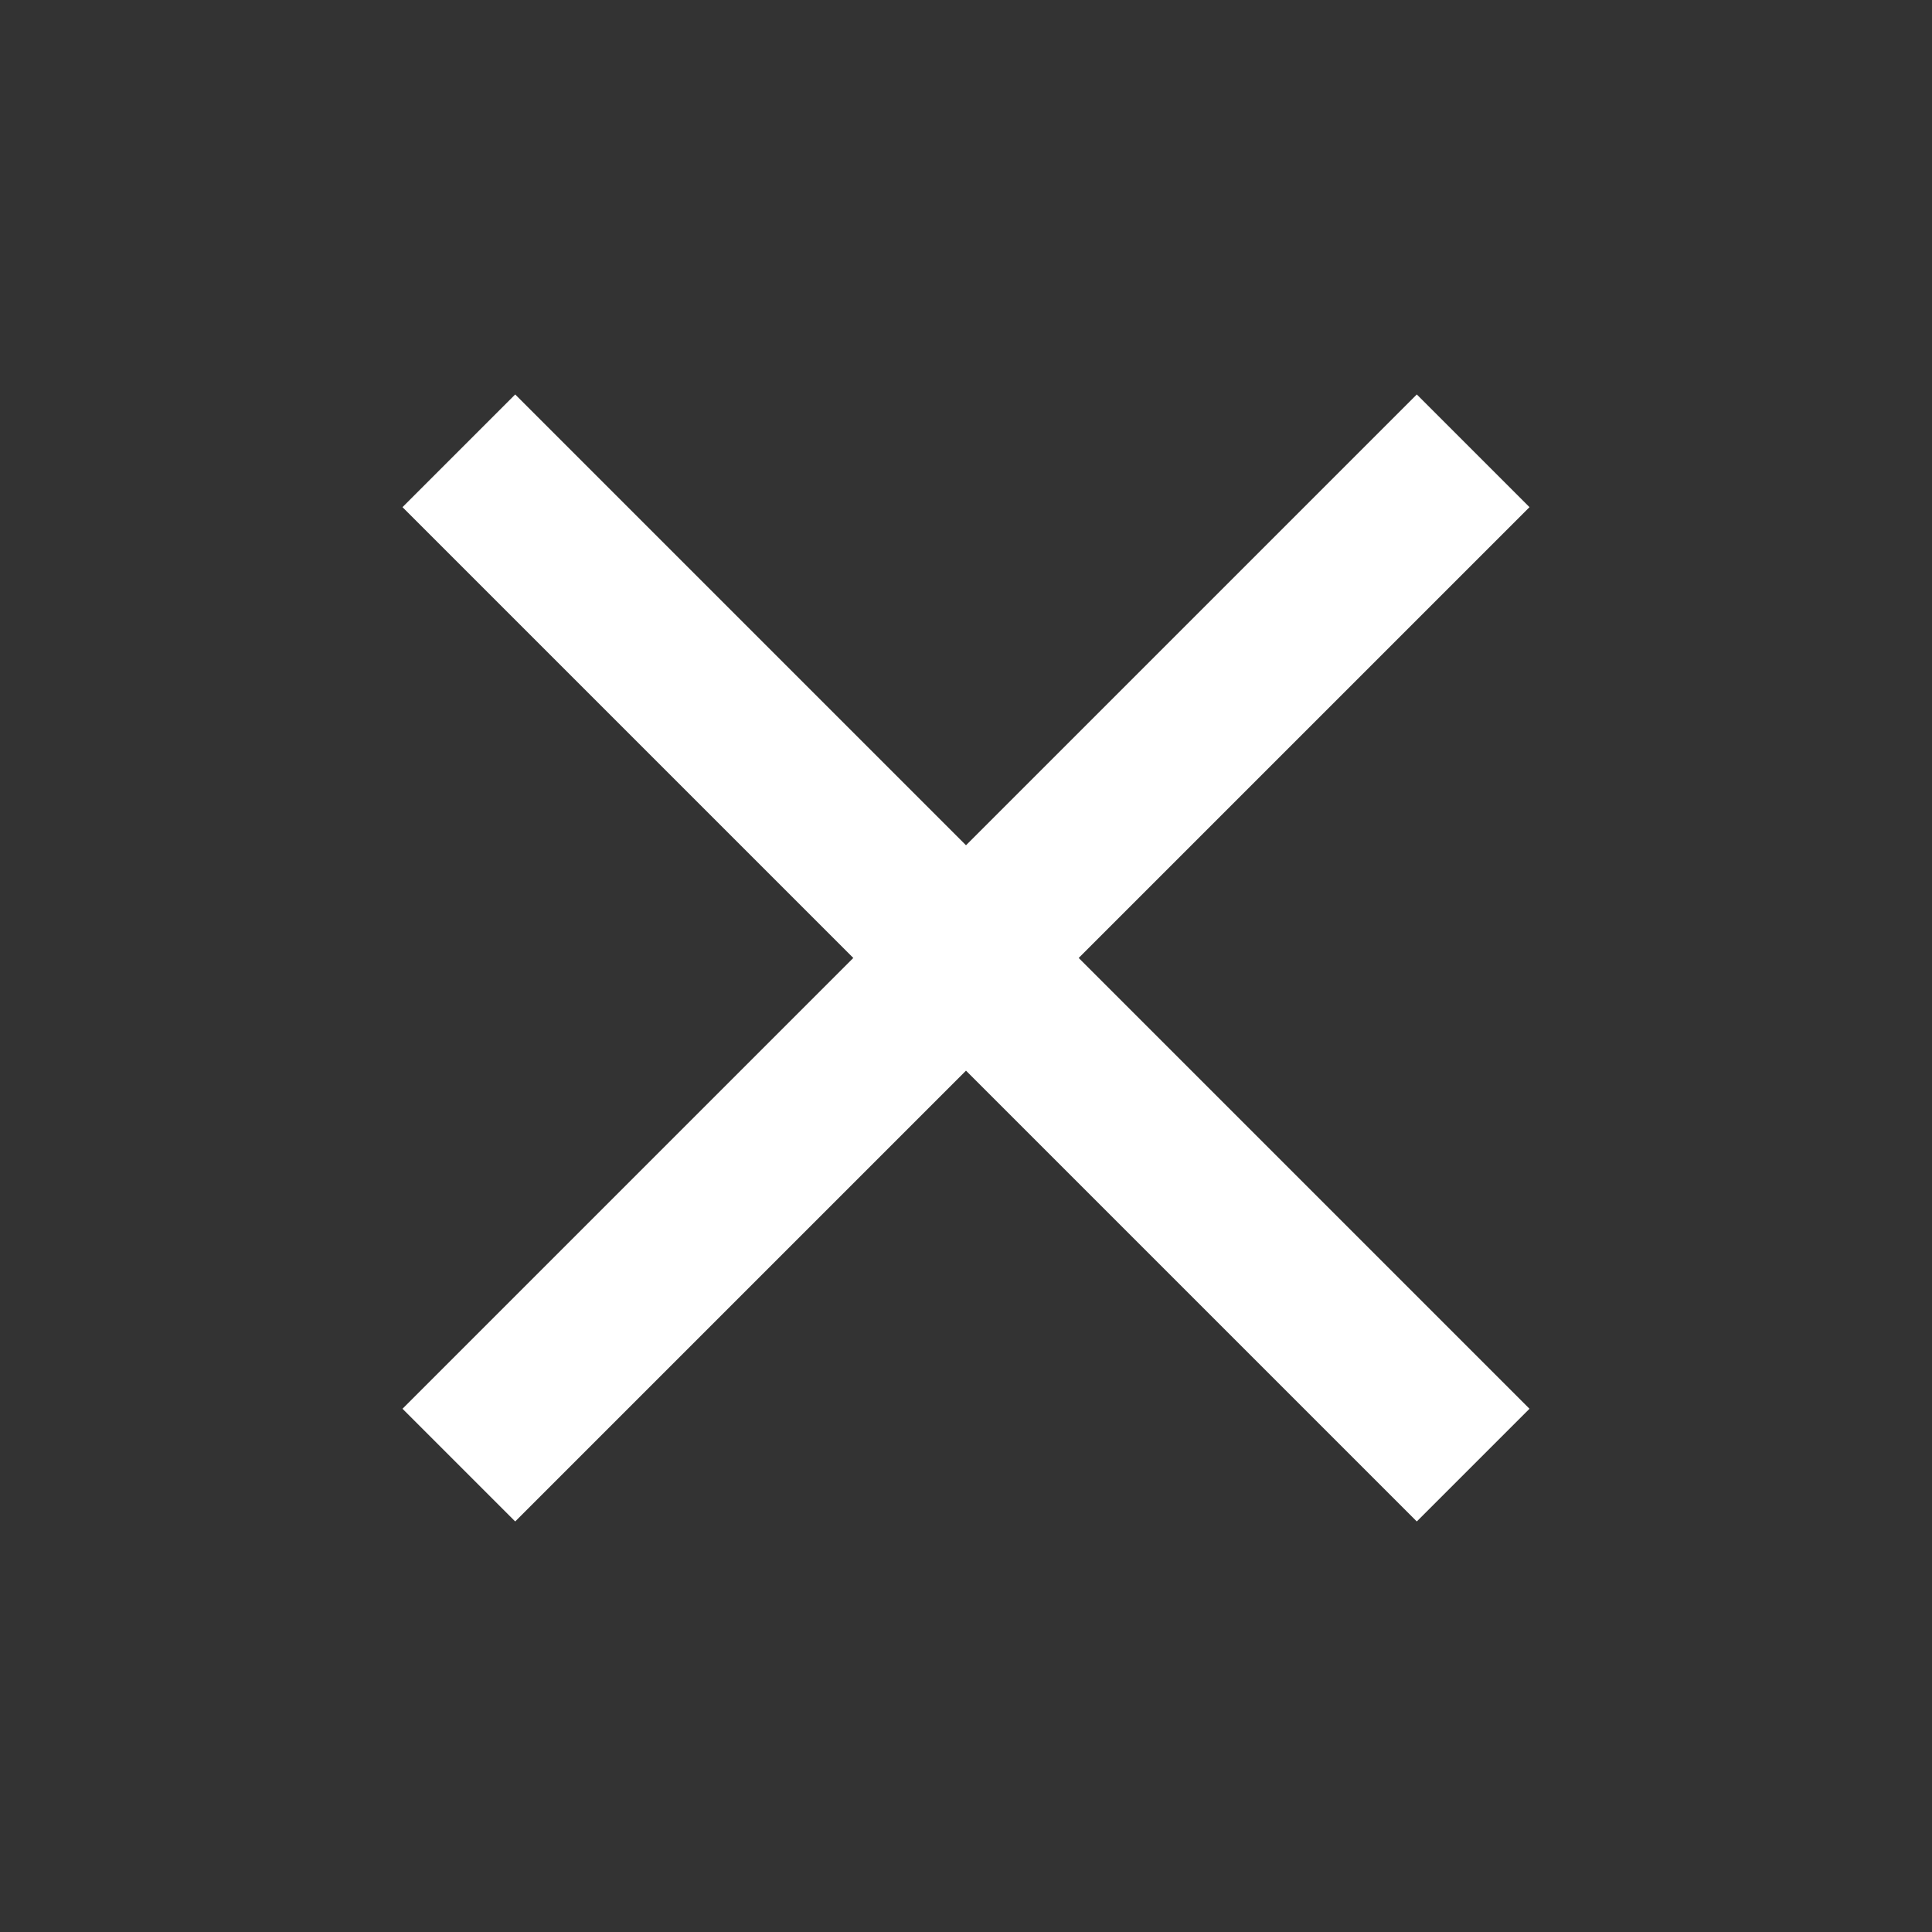 <?xml version="1.0" encoding="utf-8"?>
<!-- Generator: Adobe Illustrator 19.0.0, SVG Export Plug-In . SVG Version: 6.00 Build 0)  -->
<svg version="1.1" id="Calque_1" xmlns="http://www.w3.org/2000/svg" xmlns:xlink="http://www.w3.org/1999/xlink" x="0px" y="0px"
	 viewBox="0 0 24 24" style="enable-background:new 0 0 24 24;" xml:space="preserve">
<rect x="0" y="0" width="24" height="24" fill="#333333" stroke="none"/>
<style type="text/css">
	.st0{fill:#FFFFFF;}
</style>
<path id="XMLID_3_" class="st0" d="M19,6.3l-1.4-1.4L12,10.5L6.4,4.9L5,6.3l5.6,5.6L5,17.5l1.4,1.4l5.6-5.6l5.6,5.6l1.4-1.4
	l-5.6-5.6L19,6.3z"/>
</svg>
